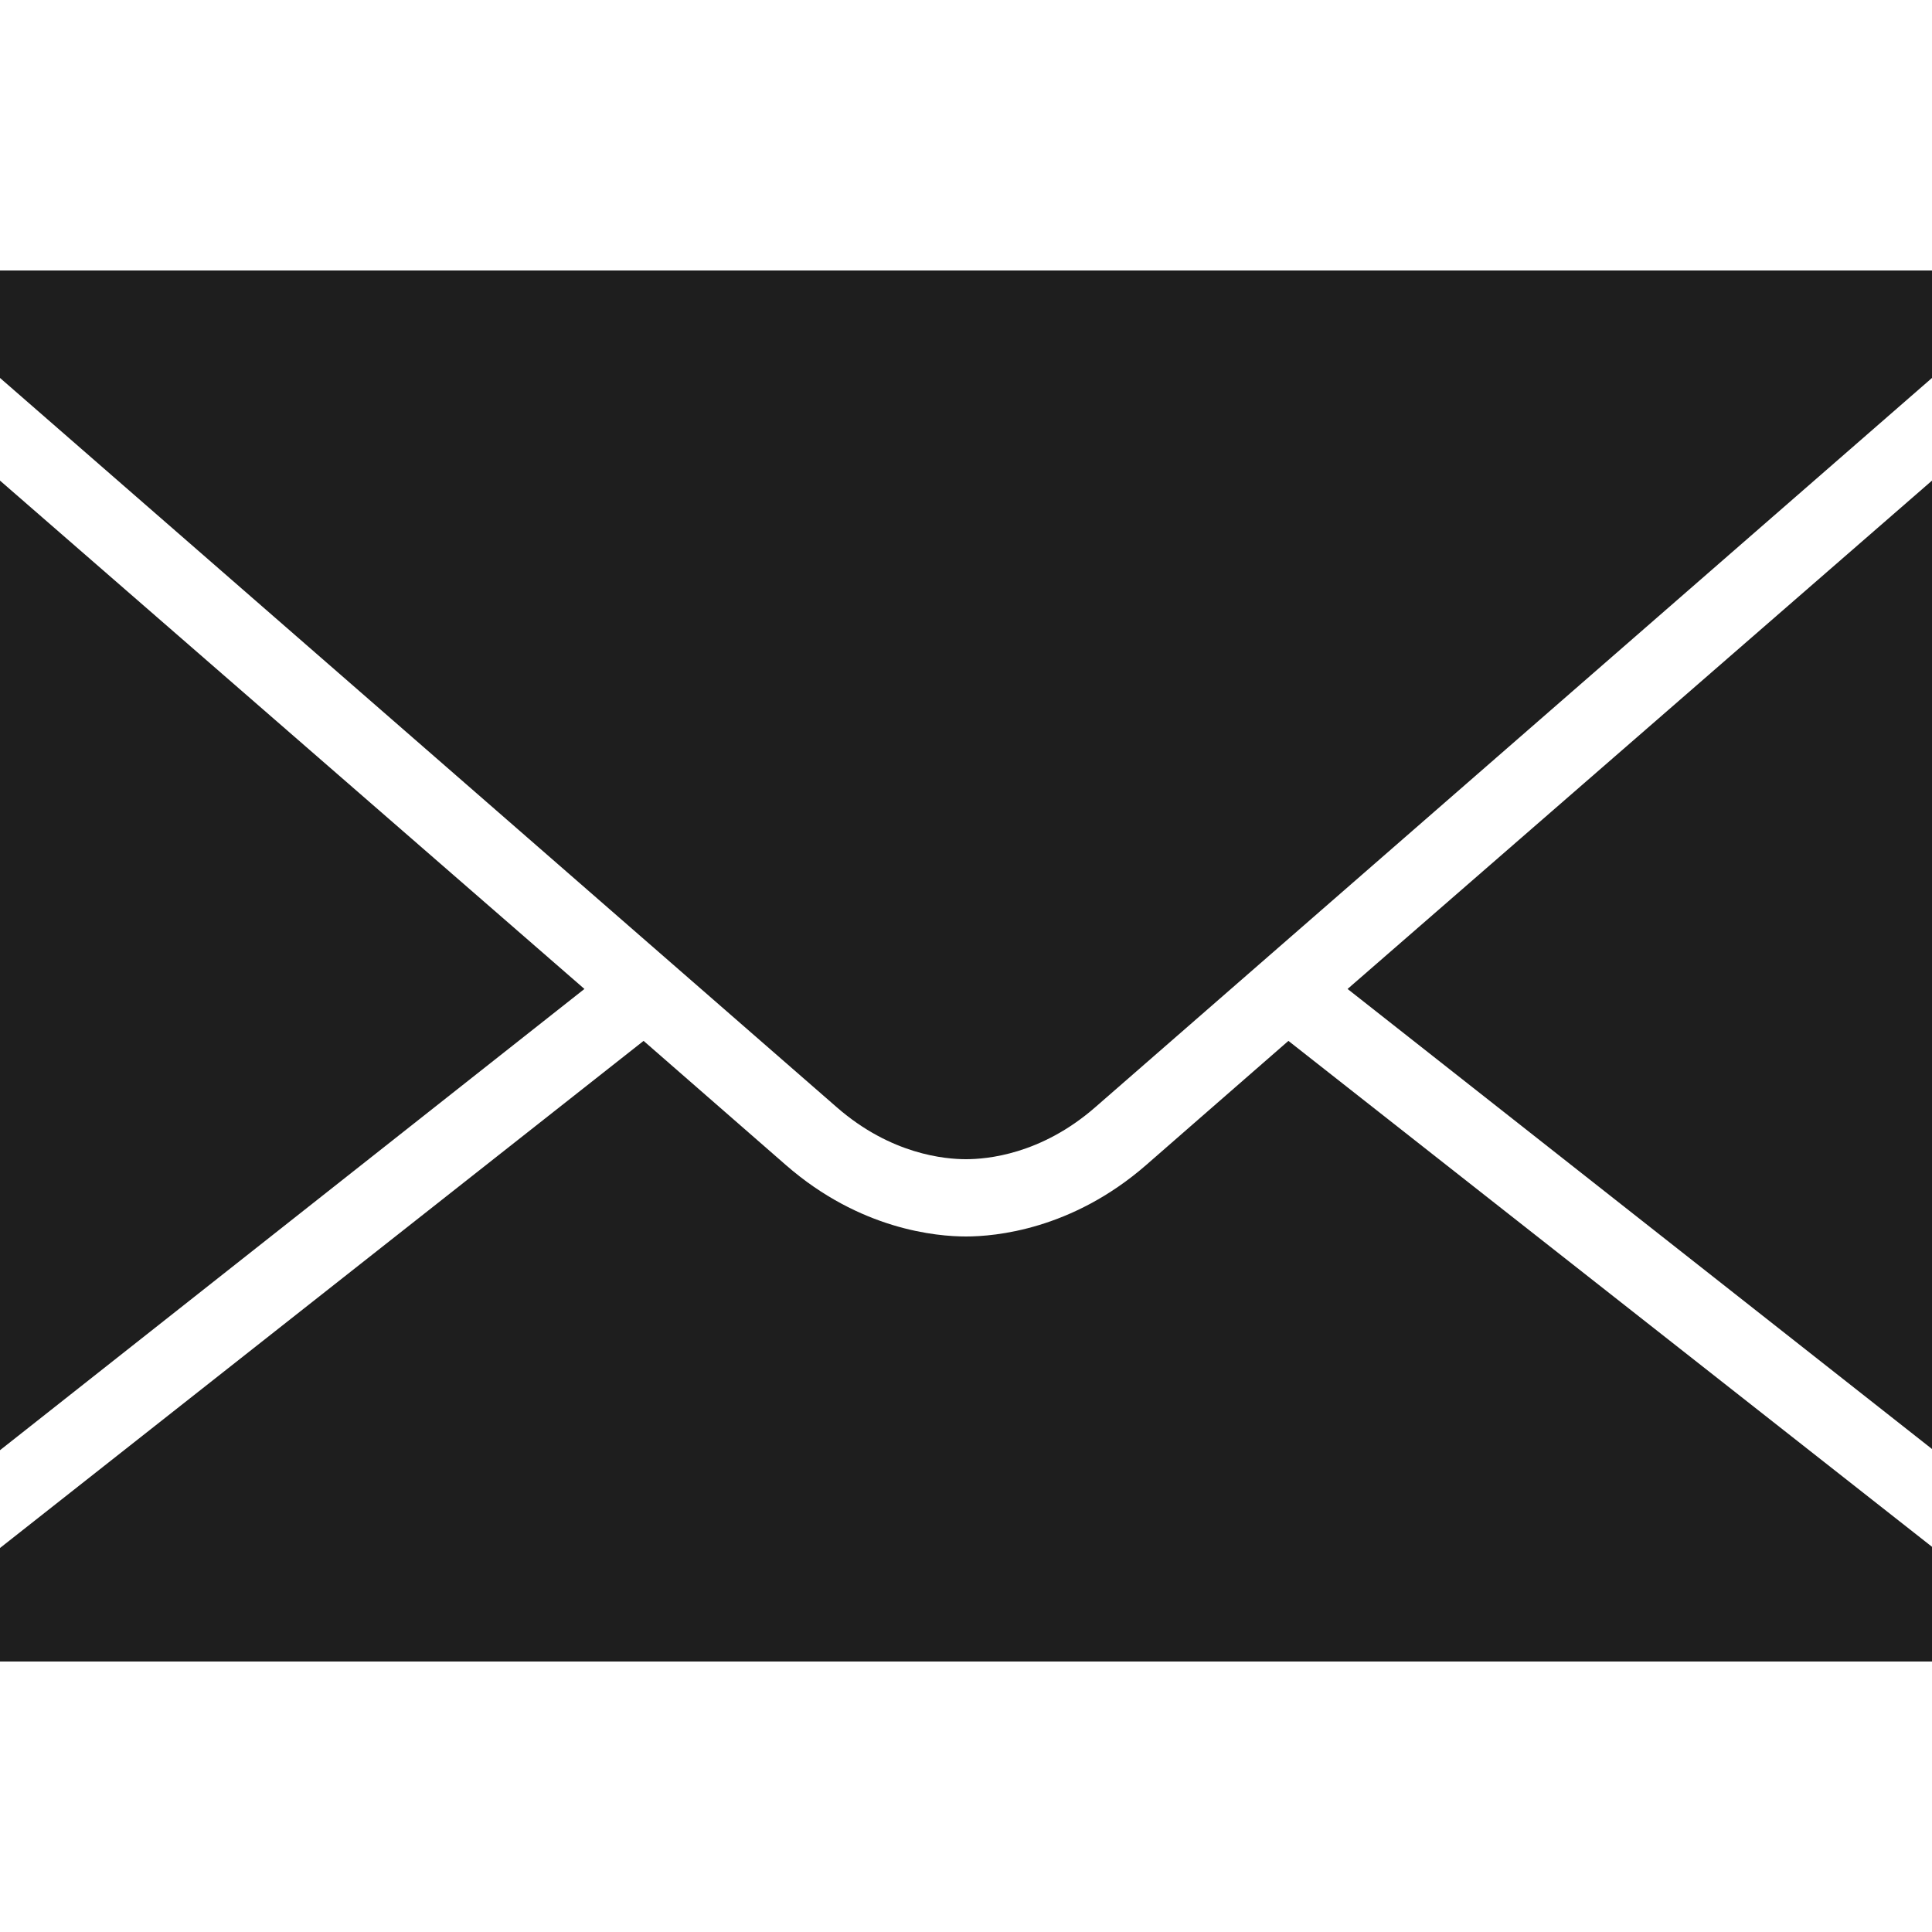<svg xmlns="http://www.w3.org/2000/svg" viewBox="0 0 50 50" width="500" height="500"><path d="M0 7L0 9.781C3.012 12.402 20.289 27.465 21.656 28.656C23.062 29.883 24.465 30 25 30C25.535 30 26.938 29.883 28.344 28.656C29.762 27.422 48.047 11.48 50 9.781L50 7 Z M 0 12.438L0 37.531L15.125 25.594C10.223 21.328 3.23 15.25 0 12.438 Z M 50 12.438C46.949 15.094 39.848 21.266 34.875 25.594L50 37.5 Z M 16.656 26.938L0 40.062L0 43L50 43L50 40.031L33.344 26.938C31.406 28.625 30.012 29.848 29.656 30.156C27.738 31.824 25.758 32 25 32C24.242 32 22.262 31.828 20.344 30.156C19.992 29.852 18.598 28.629 16.656 26.938Z" fill="#1E1E1E"></path></svg>